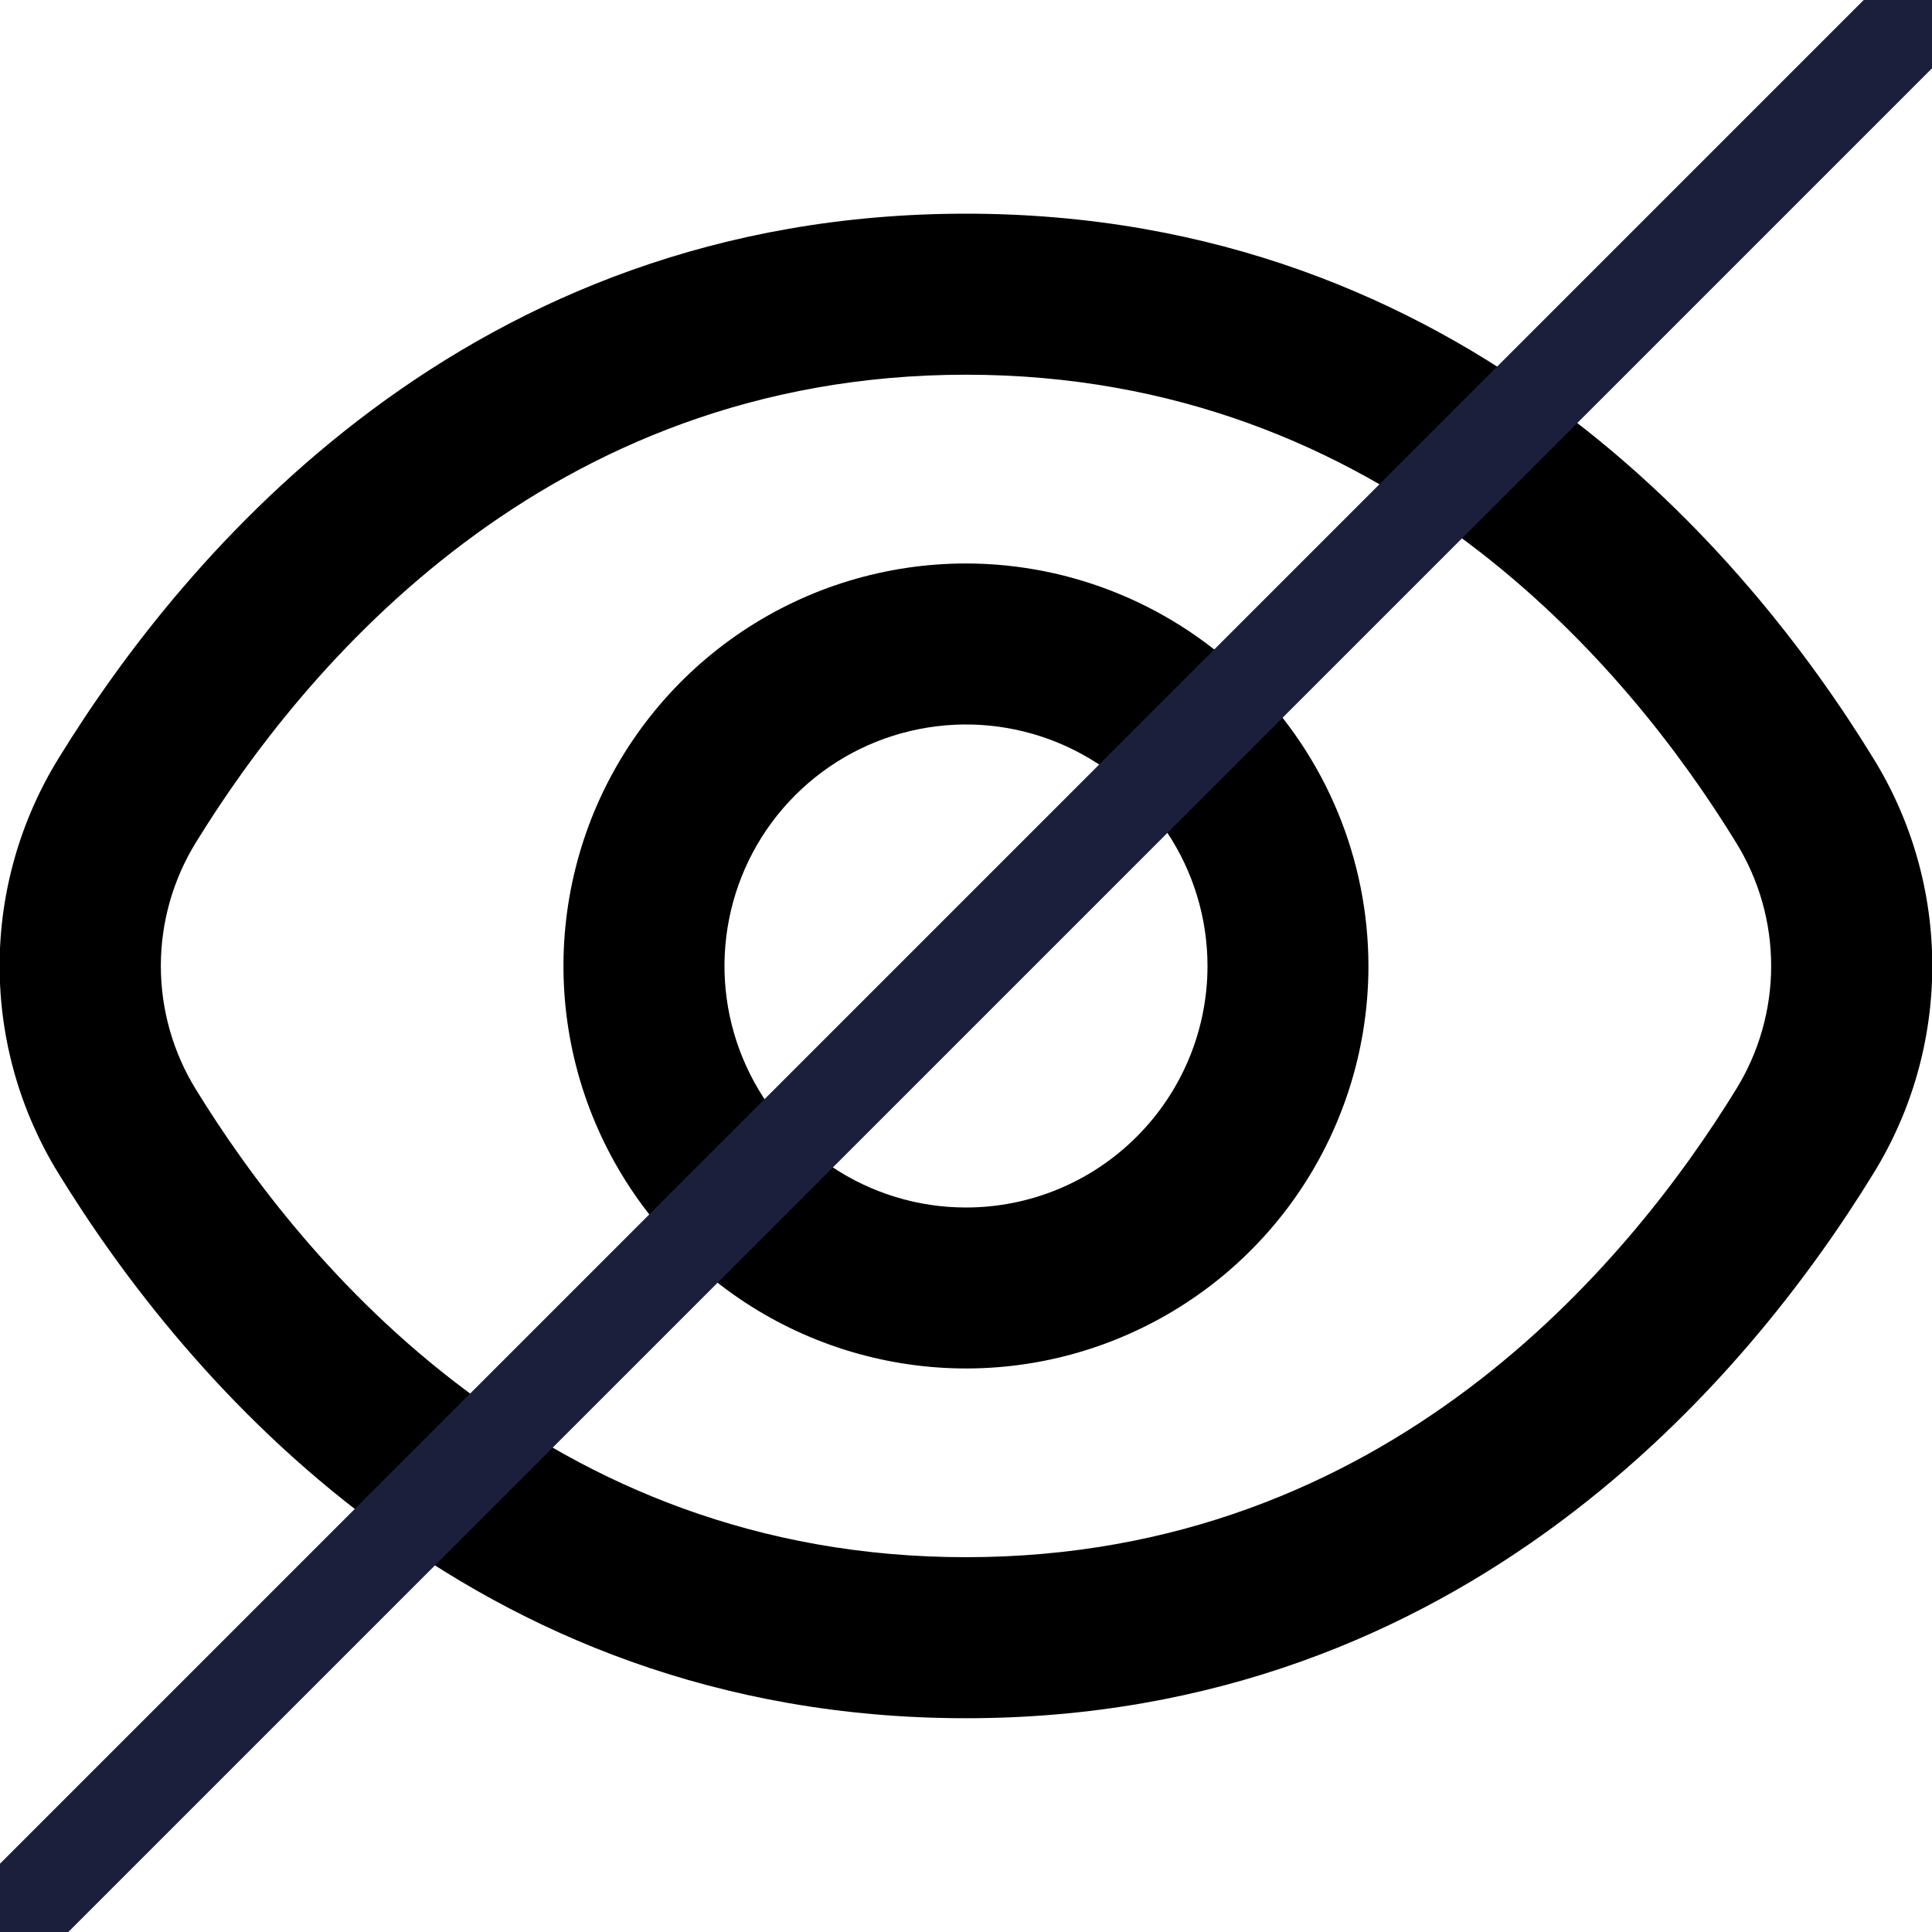 <svg
  xmlns="http://www.w3.org/2000/svg"
  width="20"
  height="20"
  viewBox="0 0 20 20"
  fill="currentColor"
>
  <g clipPath="url(#clip0_2405_25449)">
    <path
      d="M19.392 7.849C18.1 5.744 15.16 2.212 10 2.212C4.84 2.212 1.9 5.744 0.607 7.849C0.208 8.495 -0.004 9.24 -0.004 9.999C-0.004 10.759 0.208 11.504 0.607 12.15C1.9 14.255 4.84 17.787 10 17.787C15.16 17.787 18.1 14.255 19.392 12.15C19.792 11.504 20.003 10.759 20.003 9.999C20.003 9.24 19.792 8.495 19.392 7.849ZM17.971 11.278C16.861 13.083 14.349 16.12 10 16.12C5.651 16.12 3.138 13.083 2.028 11.278C1.791 10.894 1.665 10.451 1.665 9.999C1.665 9.548 1.791 9.105 2.028 8.721C3.138 6.916 5.651 3.879 10 3.879C14.349 3.879 16.861 6.913 17.971 8.721C18.209 9.105 18.335 9.548 18.335 9.999C18.335 10.451 18.209 10.894 17.971 11.278Z"
      fill="currentColor"
    />
    <path
      d="M10 5.833C9.176 5.833 8.37 6.077 7.685 6.535C7 6.993 6.466 7.644 6.15 8.405C5.835 9.167 5.752 10.004 5.913 10.813C6.074 11.621 6.471 12.363 7.053 12.946C7.636 13.529 8.379 13.925 9.187 14.086C9.995 14.247 10.833 14.165 11.594 13.849C12.355 13.534 13.006 13 13.464 12.315C13.922 11.629 14.166 10.824 14.166 10C14.165 8.895 13.726 7.836 12.944 7.055C12.163 6.274 11.104 5.834 10 5.833ZM10 12.5C9.505 12.5 9.022 12.353 8.611 12.078C8.2 11.804 7.879 11.413 7.69 10.956C7.501 10.5 7.451 9.997 7.548 9.512C7.644 9.027 7.882 8.582 8.232 8.232C8.582 7.882 9.027 7.644 9.512 7.548C9.997 7.451 10.5 7.501 10.956 7.69C11.413 7.879 11.804 8.2 12.078 8.611C12.353 9.022 12.5 9.505 12.5 10C12.5 10.663 12.236 11.299 11.767 11.767C11.299 12.236 10.663 12.5 10 12.5Z"
      fill="currentColor"
    />
    <line x1="0" y1="20" x2="20" y2="0" stroke="#1C1F3C" strokeWidth="1" />
  </g>
  <defs>
    <clipPath id="clip0_2405_25449">
      <rect width="20" height="20" fill="currentColor" />
    </clipPath>
  </defs>
</svg>
